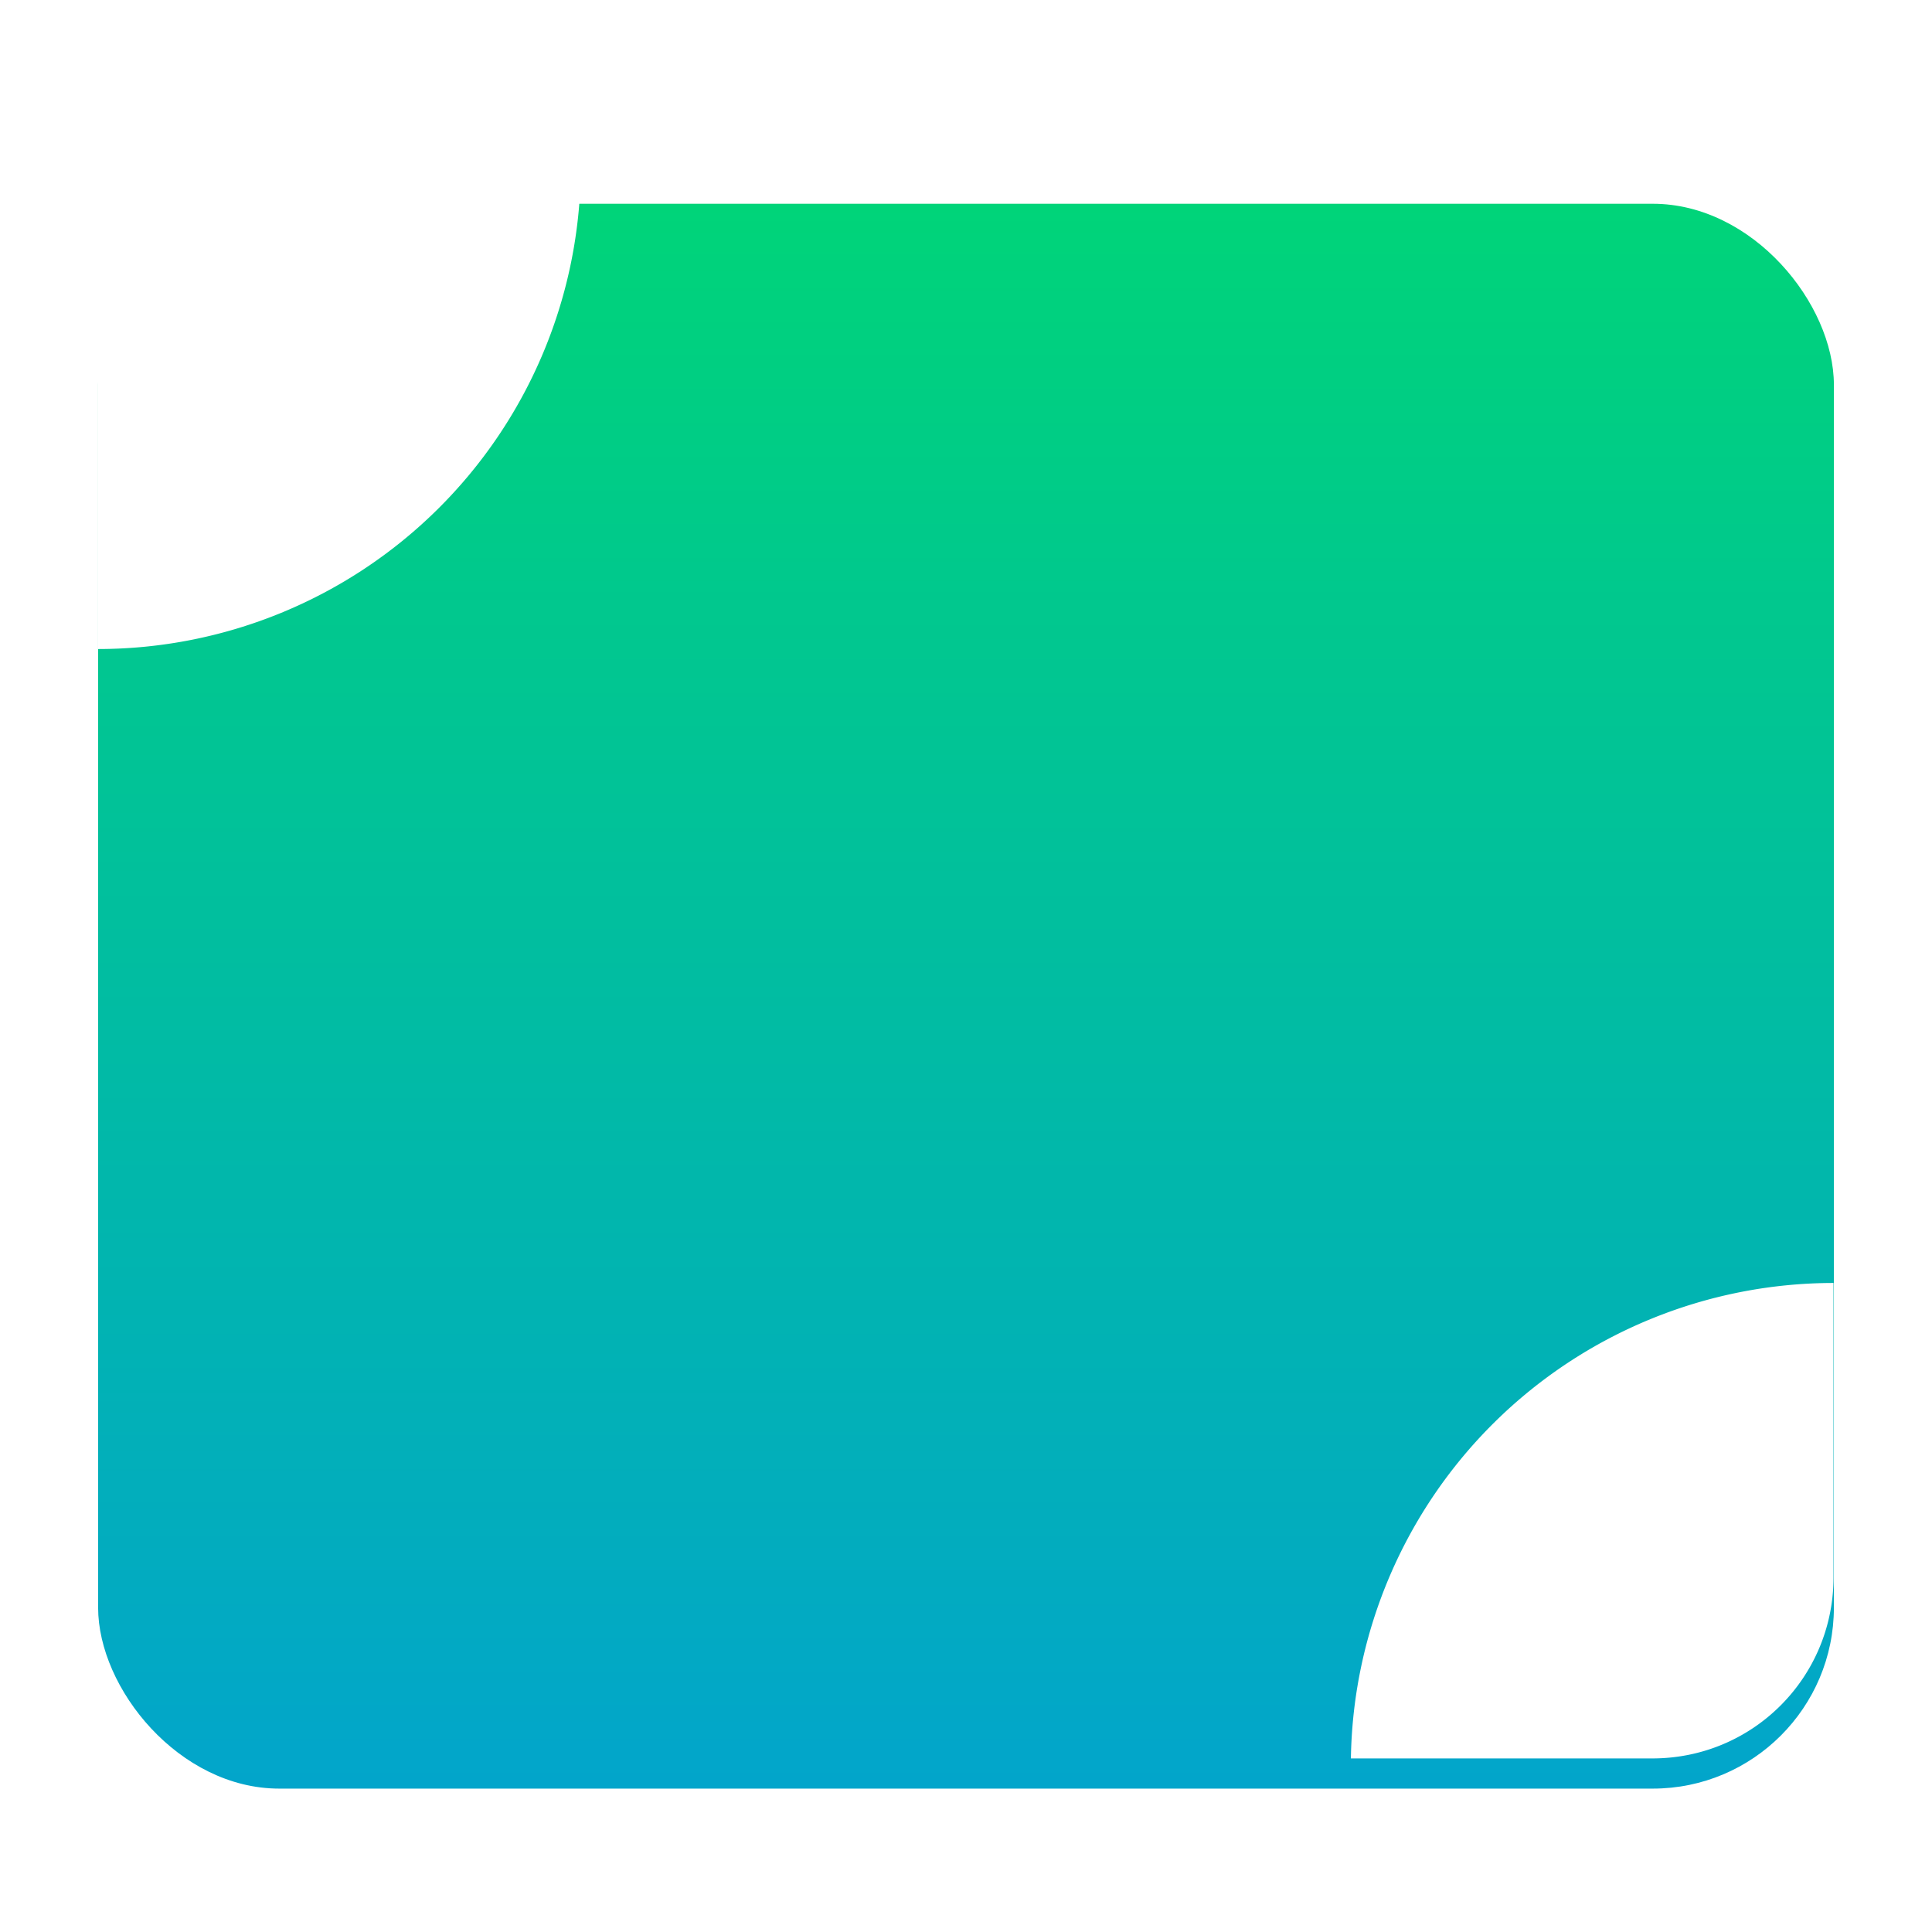 <svg width="256" height="256" version="1.1" viewBox="0 0 256 256" xmlns="http://www.w3.org/2000/svg">
<defs>
<filter id="deepin-show-desktop-a" x="-11.7%" y="-12.9%" width="123.5%" height="125.7%">
<feOffset dy="4" in="SourceAlpha" result="shadowOffsetOuter1"/>
<feGaussianBlur in="shadowOffsetOuter1" result="shadowBlurOuter1" stdDeviation="5"/>
<feComposite in="shadowBlurOuter1" in2="SourceAlpha" operator="out" result="shadowBlurOuter1"/>
<feColorMatrix in="shadowBlurOuter1" result="shadowMatrixOuter1" values="0 0 0 0 0   0 0 0 0 0   0 0 0 0 0  0 0 0 0.2 0"/>
<feMerge>
<feMergeNode in="shadowMatrixOuter1"/>
<feMergeNode in="SourceGraphic"/>
</feMerge>
</filter>
<linearGradient id="deepin-show-desktop-b" x1="109.89" x2="109.89" y2="219.77" gradientTransform="matrix(1.046 0 0 .956 13 23)" gradientUnits="userSpaceOnUse">
<stop stop-color="#00D479" offset="0"/>
<stop stop-color="#02A5CB" offset="1"/>
</linearGradient>
</defs>
<g fill-rule="evenodd">
<rect x="13" y="23" width="230" height="210" rx="24" fill="url(#deepin-show-desktop-b)" filter="url(#deepin-show-desktop-a)"/>
<path d="m37 23c-13.296 0-24 10.704-24 24v39a64 64 0 0 0 63.949-63z" fill="#fff"/>
<path d="m218.95 233c13.296 0 24-10.704 24-24v-39a64 64 0 0 0-63.949 63z" fill="#fff"/>
</g>
</svg>
